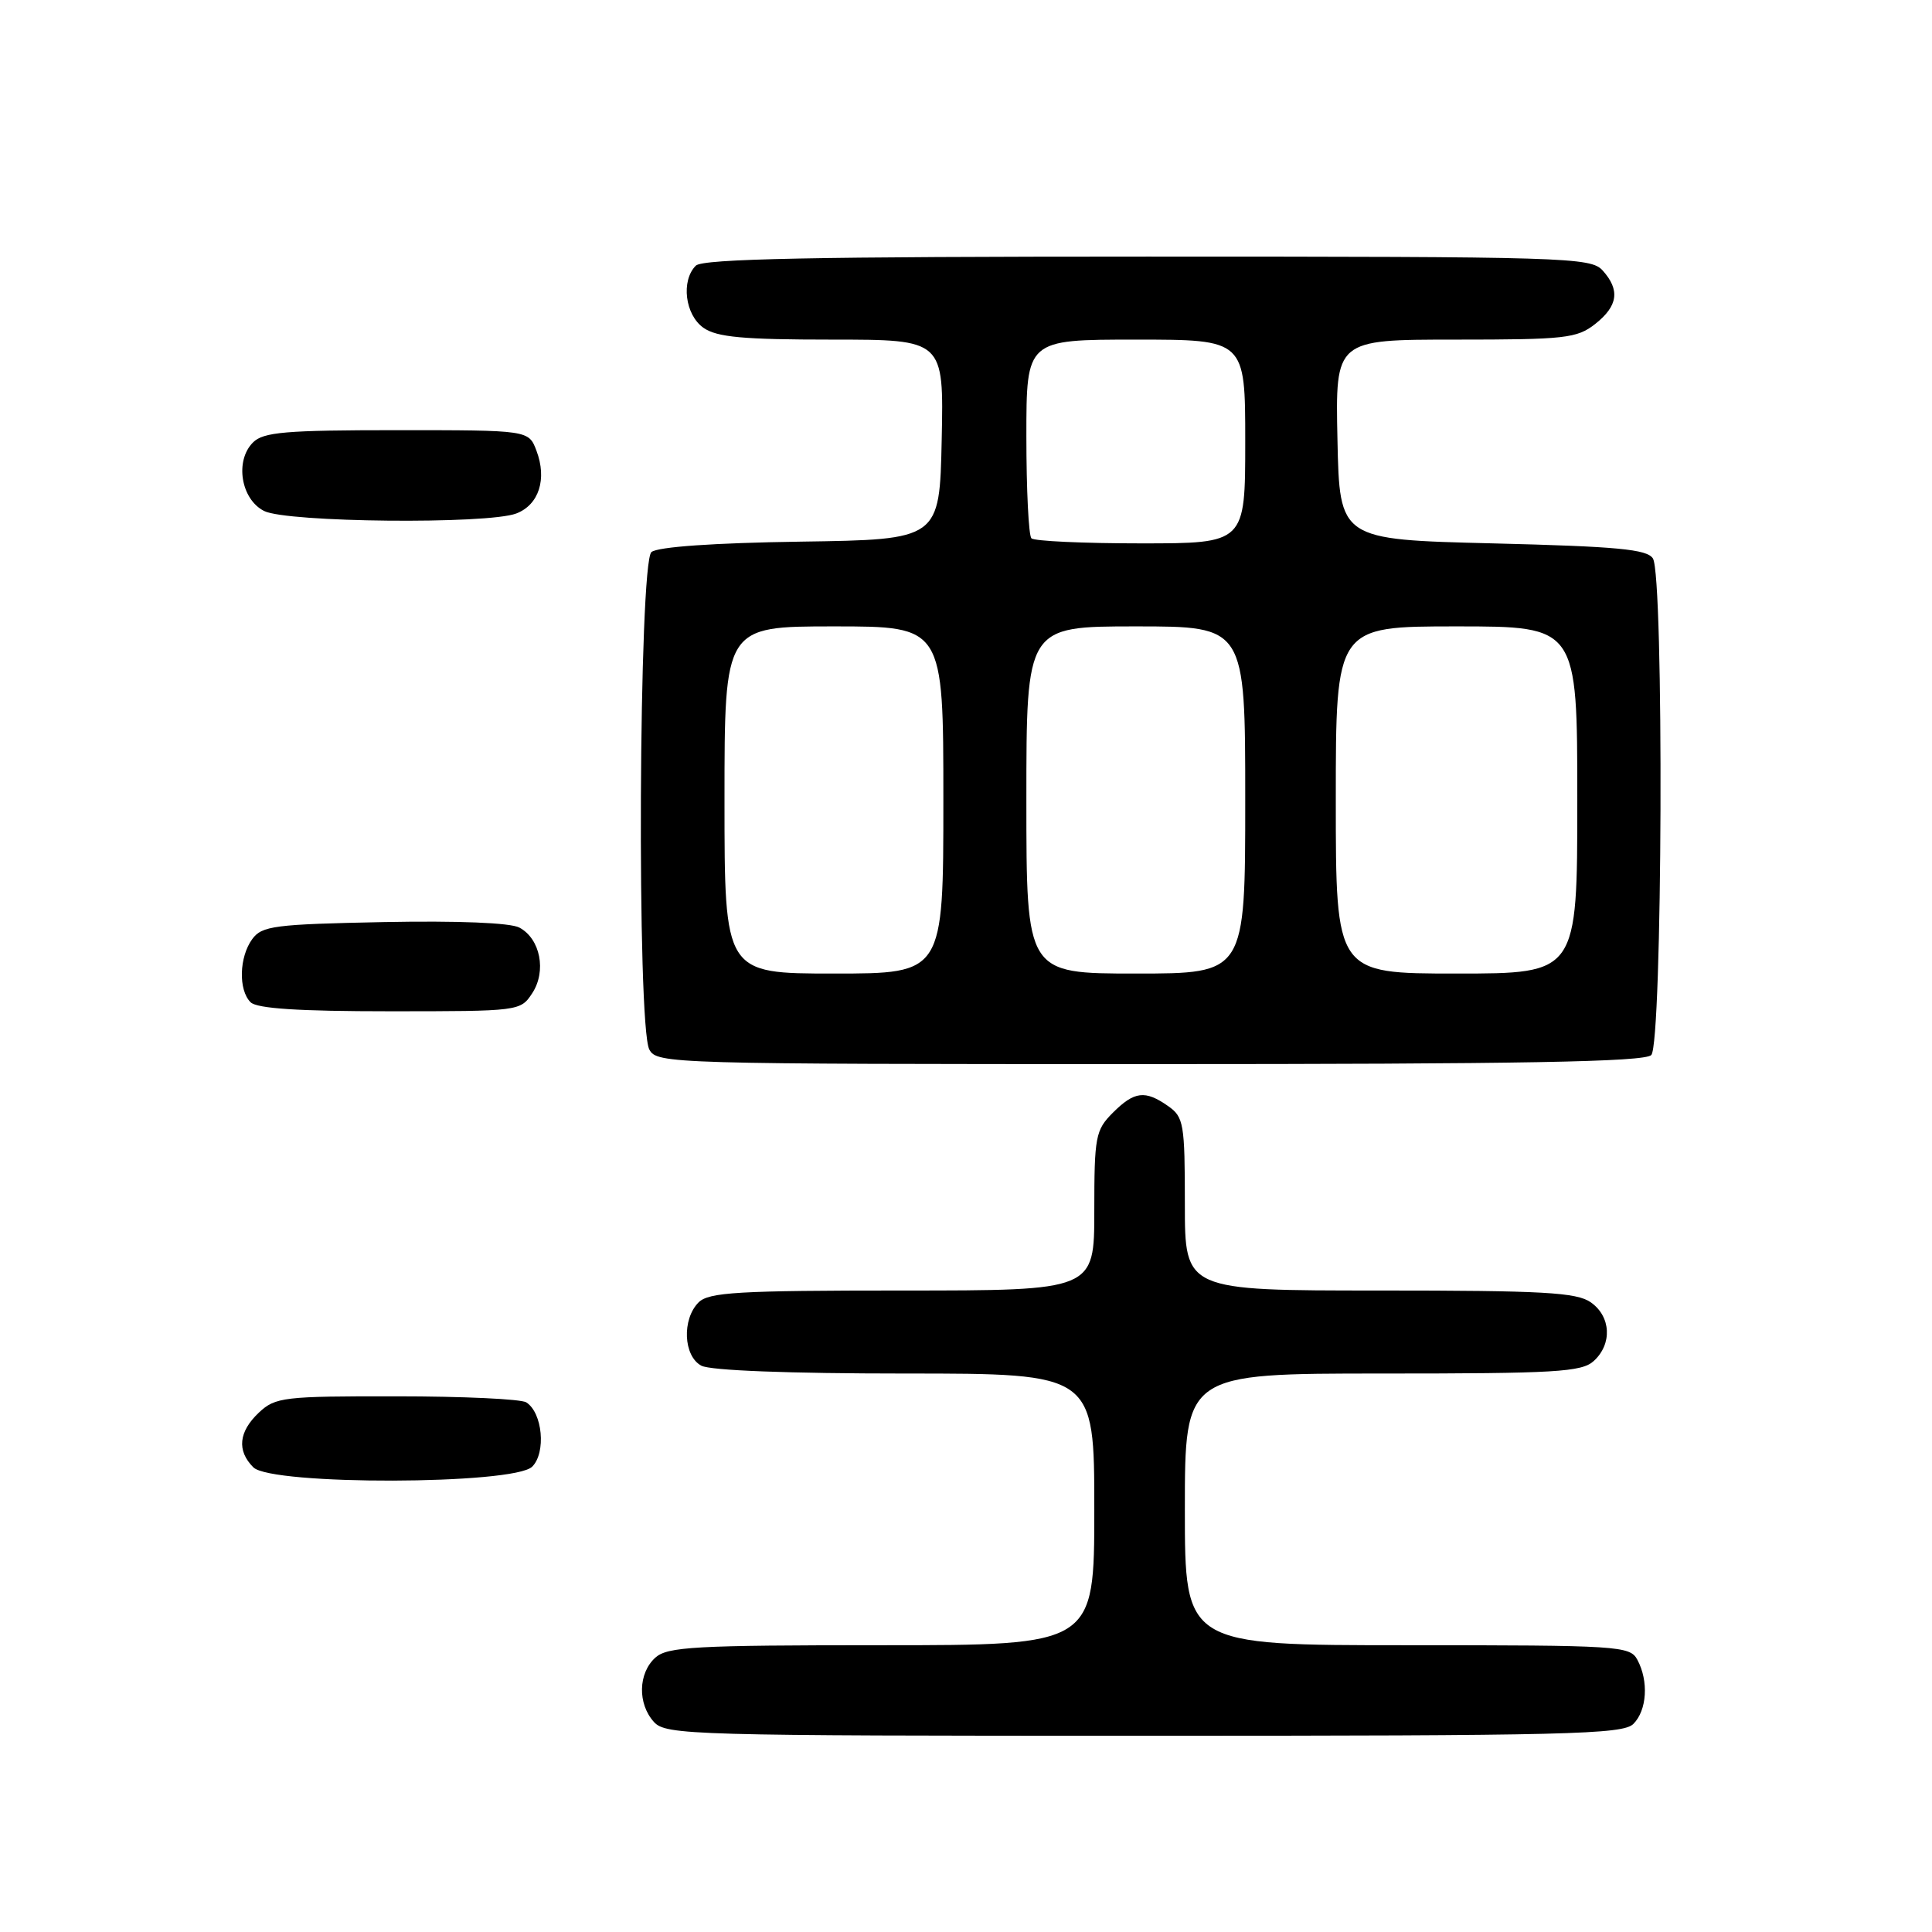 <?xml version="1.0" encoding="UTF-8" standalone="no"?>
<!DOCTYPE svg PUBLIC "-//W3C//DTD SVG 1.1//EN" "http://www.w3.org/Graphics/SVG/1.1/DTD/svg11.dtd" >
<svg xmlns="http://www.w3.org/2000/svg" xmlns:xlink="http://www.w3.org/1999/xlink" version="1.1" viewBox="0 0 256 256">
 <g >
 <path fill="currentColor"
d=" M 216.43 228.43 C 218.23 226.63 218.48 222.76 216.96 219.93 C 215.98 218.09 214.57 218.00 186.46 218.00 C 157.00 218.00 157.00 218.00 157.00 200.00 C 157.00 182.00 157.00 182.00 183.17 182.00 C 206.12 182.00 209.57 181.80 211.17 180.35 C 213.66 178.09 213.47 174.44 210.78 172.56 C 208.91 171.25 204.49 171.00 182.78 171.00 C 157.00 171.00 157.00 171.00 157.00 159.56 C 157.00 148.87 156.85 148.01 154.78 146.56 C 151.73 144.42 150.31 144.59 147.45 147.45 C 145.16 149.75 145.00 150.59 145.00 160.45 C 145.00 171.00 145.00 171.00 119.57 171.00 C 97.79 171.00 93.92 171.23 92.57 172.57 C 90.34 174.80 90.55 179.69 92.93 180.96 C 94.12 181.60 104.57 182.00 119.93 182.00 C 145.00 182.00 145.00 182.00 145.00 200.00 C 145.00 218.00 145.00 218.00 116.83 218.00 C 92.02 218.00 88.44 218.20 86.83 219.65 C 84.55 221.72 84.47 225.76 86.65 228.17 C 88.23 229.91 91.56 230.00 151.58 230.00 C 207.77 230.00 215.03 229.82 216.43 228.43 Z  M 70.52 194.34 C 72.38 192.48 71.89 187.18 69.73 185.82 C 69.06 185.38 61.33 185.02 52.56 185.02 C 37.57 185.00 36.49 185.13 34.31 187.17 C 31.62 189.71 31.36 192.22 33.57 194.43 C 35.97 196.83 68.11 196.75 70.52 194.34 Z  M 218.80 139.80 C 220.29 138.31 220.50 76.34 219.02 74.00 C 218.25 72.78 214.35 72.41 197.79 72.00 C 177.50 71.50 177.50 71.50 177.22 58.25 C 176.94 45.00 176.94 45.00 192.84 45.00 C 207.40 45.00 208.95 44.83 211.37 42.93 C 214.40 40.54 214.69 38.42 212.35 35.83 C 210.78 34.10 207.59 34.00 152.05 34.00 C 107.77 34.00 93.11 34.29 92.20 35.20 C 90.21 37.19 90.77 41.73 93.22 43.44 C 94.99 44.68 98.47 45.00 110.25 45.00 C 125.06 45.00 125.06 45.00 124.78 58.25 C 124.50 71.50 124.50 71.50 106.07 71.77 C 94.55 71.94 87.15 72.46 86.32 73.15 C 84.64 74.54 84.37 135.96 86.04 139.07 C 87.04 140.95 88.83 141.00 152.34 141.00 C 201.76 141.00 217.89 140.71 218.80 139.80 Z  M 70.52 131.61 C 72.44 128.69 71.60 124.39 68.82 122.91 C 67.63 122.27 60.68 121.99 50.86 122.18 C 36.36 122.47 34.70 122.68 33.42 124.44 C 31.69 126.81 31.57 131.17 33.20 132.80 C 34.04 133.64 39.57 134.00 51.68 134.00 C 68.80 134.00 68.97 133.98 70.52 131.61 Z  M 68.41 68.04 C 71.41 66.89 72.51 63.48 71.08 59.71 C 70.05 57.00 70.05 57.00 52.60 57.00 C 37.82 57.00 34.89 57.25 33.52 58.63 C 31.09 61.06 31.92 66.16 35.00 67.71 C 38.02 69.23 64.58 69.49 68.41 68.04 Z  M 96.00 106.00 C 96.00 83.00 96.00 83.00 110.50 83.00 C 125.00 83.00 125.00 83.00 125.00 106.00 C 125.00 129.00 125.00 129.00 110.50 129.00 C 96.00 129.00 96.00 129.00 96.00 106.00 Z  M 136.00 106.00 C 136.00 83.00 136.00 83.00 150.50 83.00 C 165.00 83.00 165.00 83.00 165.00 106.00 C 165.00 129.00 165.00 129.00 150.50 129.00 C 136.00 129.00 136.00 129.00 136.00 106.00 Z  M 177.00 106.00 C 177.00 83.00 177.00 83.00 193.00 83.00 C 209.00 83.00 209.00 83.00 209.00 106.00 C 209.00 129.00 209.00 129.00 193.00 129.00 C 177.00 129.00 177.00 129.00 177.00 106.00 Z  M 136.67 71.33 C 136.30 70.97 136.00 64.89 136.00 57.83 C 136.00 45.00 136.00 45.00 150.50 45.00 C 165.00 45.00 165.00 45.00 165.00 58.50 C 165.00 72.00 165.00 72.00 151.17 72.00 C 143.56 72.00 137.03 71.70 136.67 71.33 Z "/>
</g>
</svg>